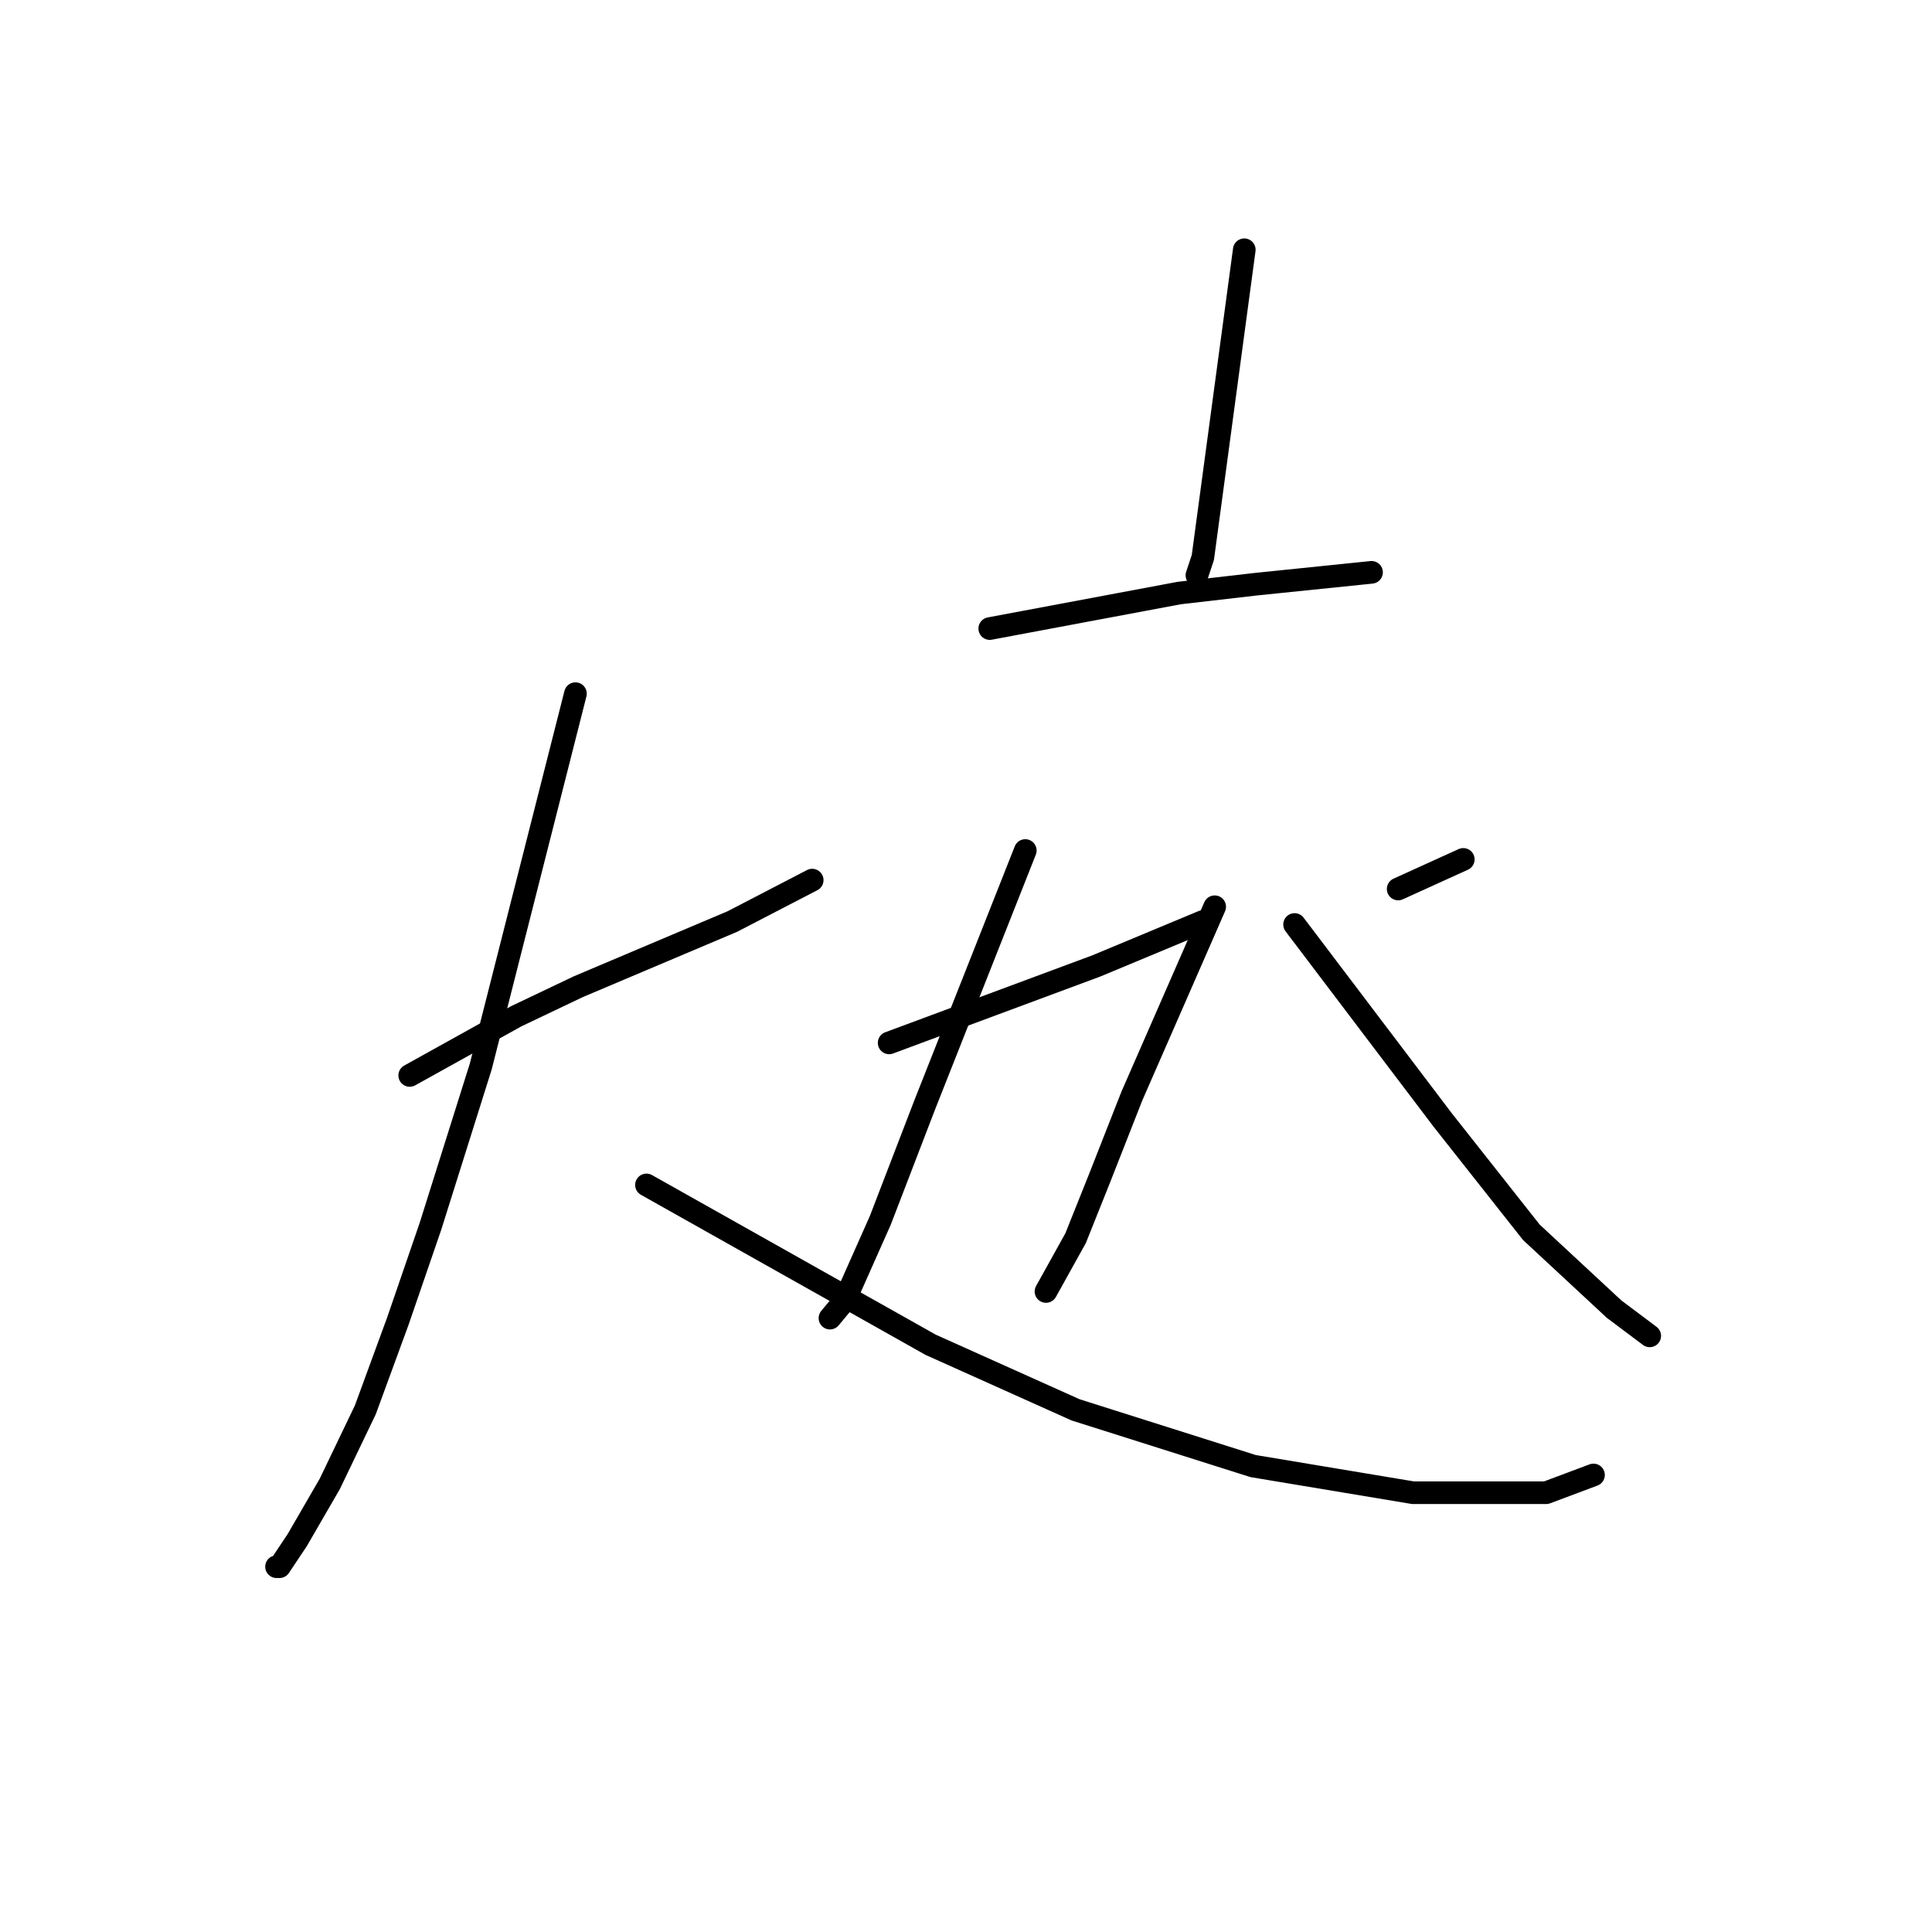 <?xml version="1.0" standalone="no"?>
    <svg width="256" height="256" xmlns="http://www.w3.org/2000/svg" version="1.1">
    <polyline stroke="black" stroke-width="3" stroke-linecap="round" fill="transparent" stroke-linejoin="round" points="54.29 142.501 61.348 138.58 68.407 134.658 76.642 130.737 86.837 126.423 97.033 122.11 107.621 116.62 107.621 116.62 " />
        <polyline stroke="black" stroke-width="3" stroke-linecap="round" fill="transparent" stroke-linejoin="round" points="76.249 91.915 69.975 116.62 63.701 141.325 57.035 162.5 52.721 175.049 48.408 186.813 43.702 196.616 39.388 204.067 37.035 207.596 36.643 207.596 36.643 207.596 " />
        <polyline stroke="black" stroke-width="3" stroke-linecap="round" fill="transparent" stroke-linejoin="round" points="85.661 157.01 104.484 167.598 123.306 178.186 142.521 186.813 166.05 194.264 187.225 197.793 204.872 197.793 211.146 195.44 211.146 195.44 " />
        <polyline stroke="black" stroke-width="3" stroke-linecap="round" fill="transparent" stroke-linejoin="round" points="164.873 33.094 162.128 53.485 159.383 73.876 158.599 76.229 158.599 76.229 " />
        <polyline stroke="black" stroke-width="3" stroke-linecap="round" fill="transparent" stroke-linejoin="round" points="131.149 83.288 143.698 80.935 156.246 78.582 166.442 77.406 181.735 75.837 181.735 75.837 " />
        <polyline stroke="black" stroke-width="3" stroke-linecap="round" fill="transparent" stroke-linejoin="round" points="117.816 138.188 131.541 133.09 145.266 127.992 159.383 122.11 159.383 122.11 " />
        <polyline stroke="black" stroke-width="3" stroke-linecap="round" fill="transparent" stroke-linejoin="round" points="135.855 112.698 129.189 129.56 122.522 146.422 116.64 161.716 111.934 172.304 109.974 174.657 109.974 174.657 " />
        <polyline stroke="black" stroke-width="3" stroke-linecap="round" fill="transparent" stroke-linejoin="round" points="138.6 149.167 " />
        <polyline stroke="black" stroke-width="3" stroke-linecap="round" fill="transparent" stroke-linejoin="round" points="131 144 " />
        <polyline stroke="black" stroke-width="3" stroke-linecap="round" fill="transparent" stroke-linejoin="round" points="185.265 117.796 189.578 115.835 193.892 113.875 193.892 113.875 " />
        <polyline stroke="black" stroke-width="3" stroke-linecap="round" fill="transparent" stroke-linejoin="round" points="160.952 120.149 155.462 132.698 149.972 145.246 145.658 156.226 142.521 164.069 138.6 171.127 138.6 171.127 " />
        <polyline stroke="black" stroke-width="3" stroke-linecap="round" fill="transparent" stroke-linejoin="round" points="171.54 122.502 181.343 135.443 191.147 148.383 202.911 163.285 213.891 173.48 218.597 177.009 218.597 177.009 " />
        </svg>